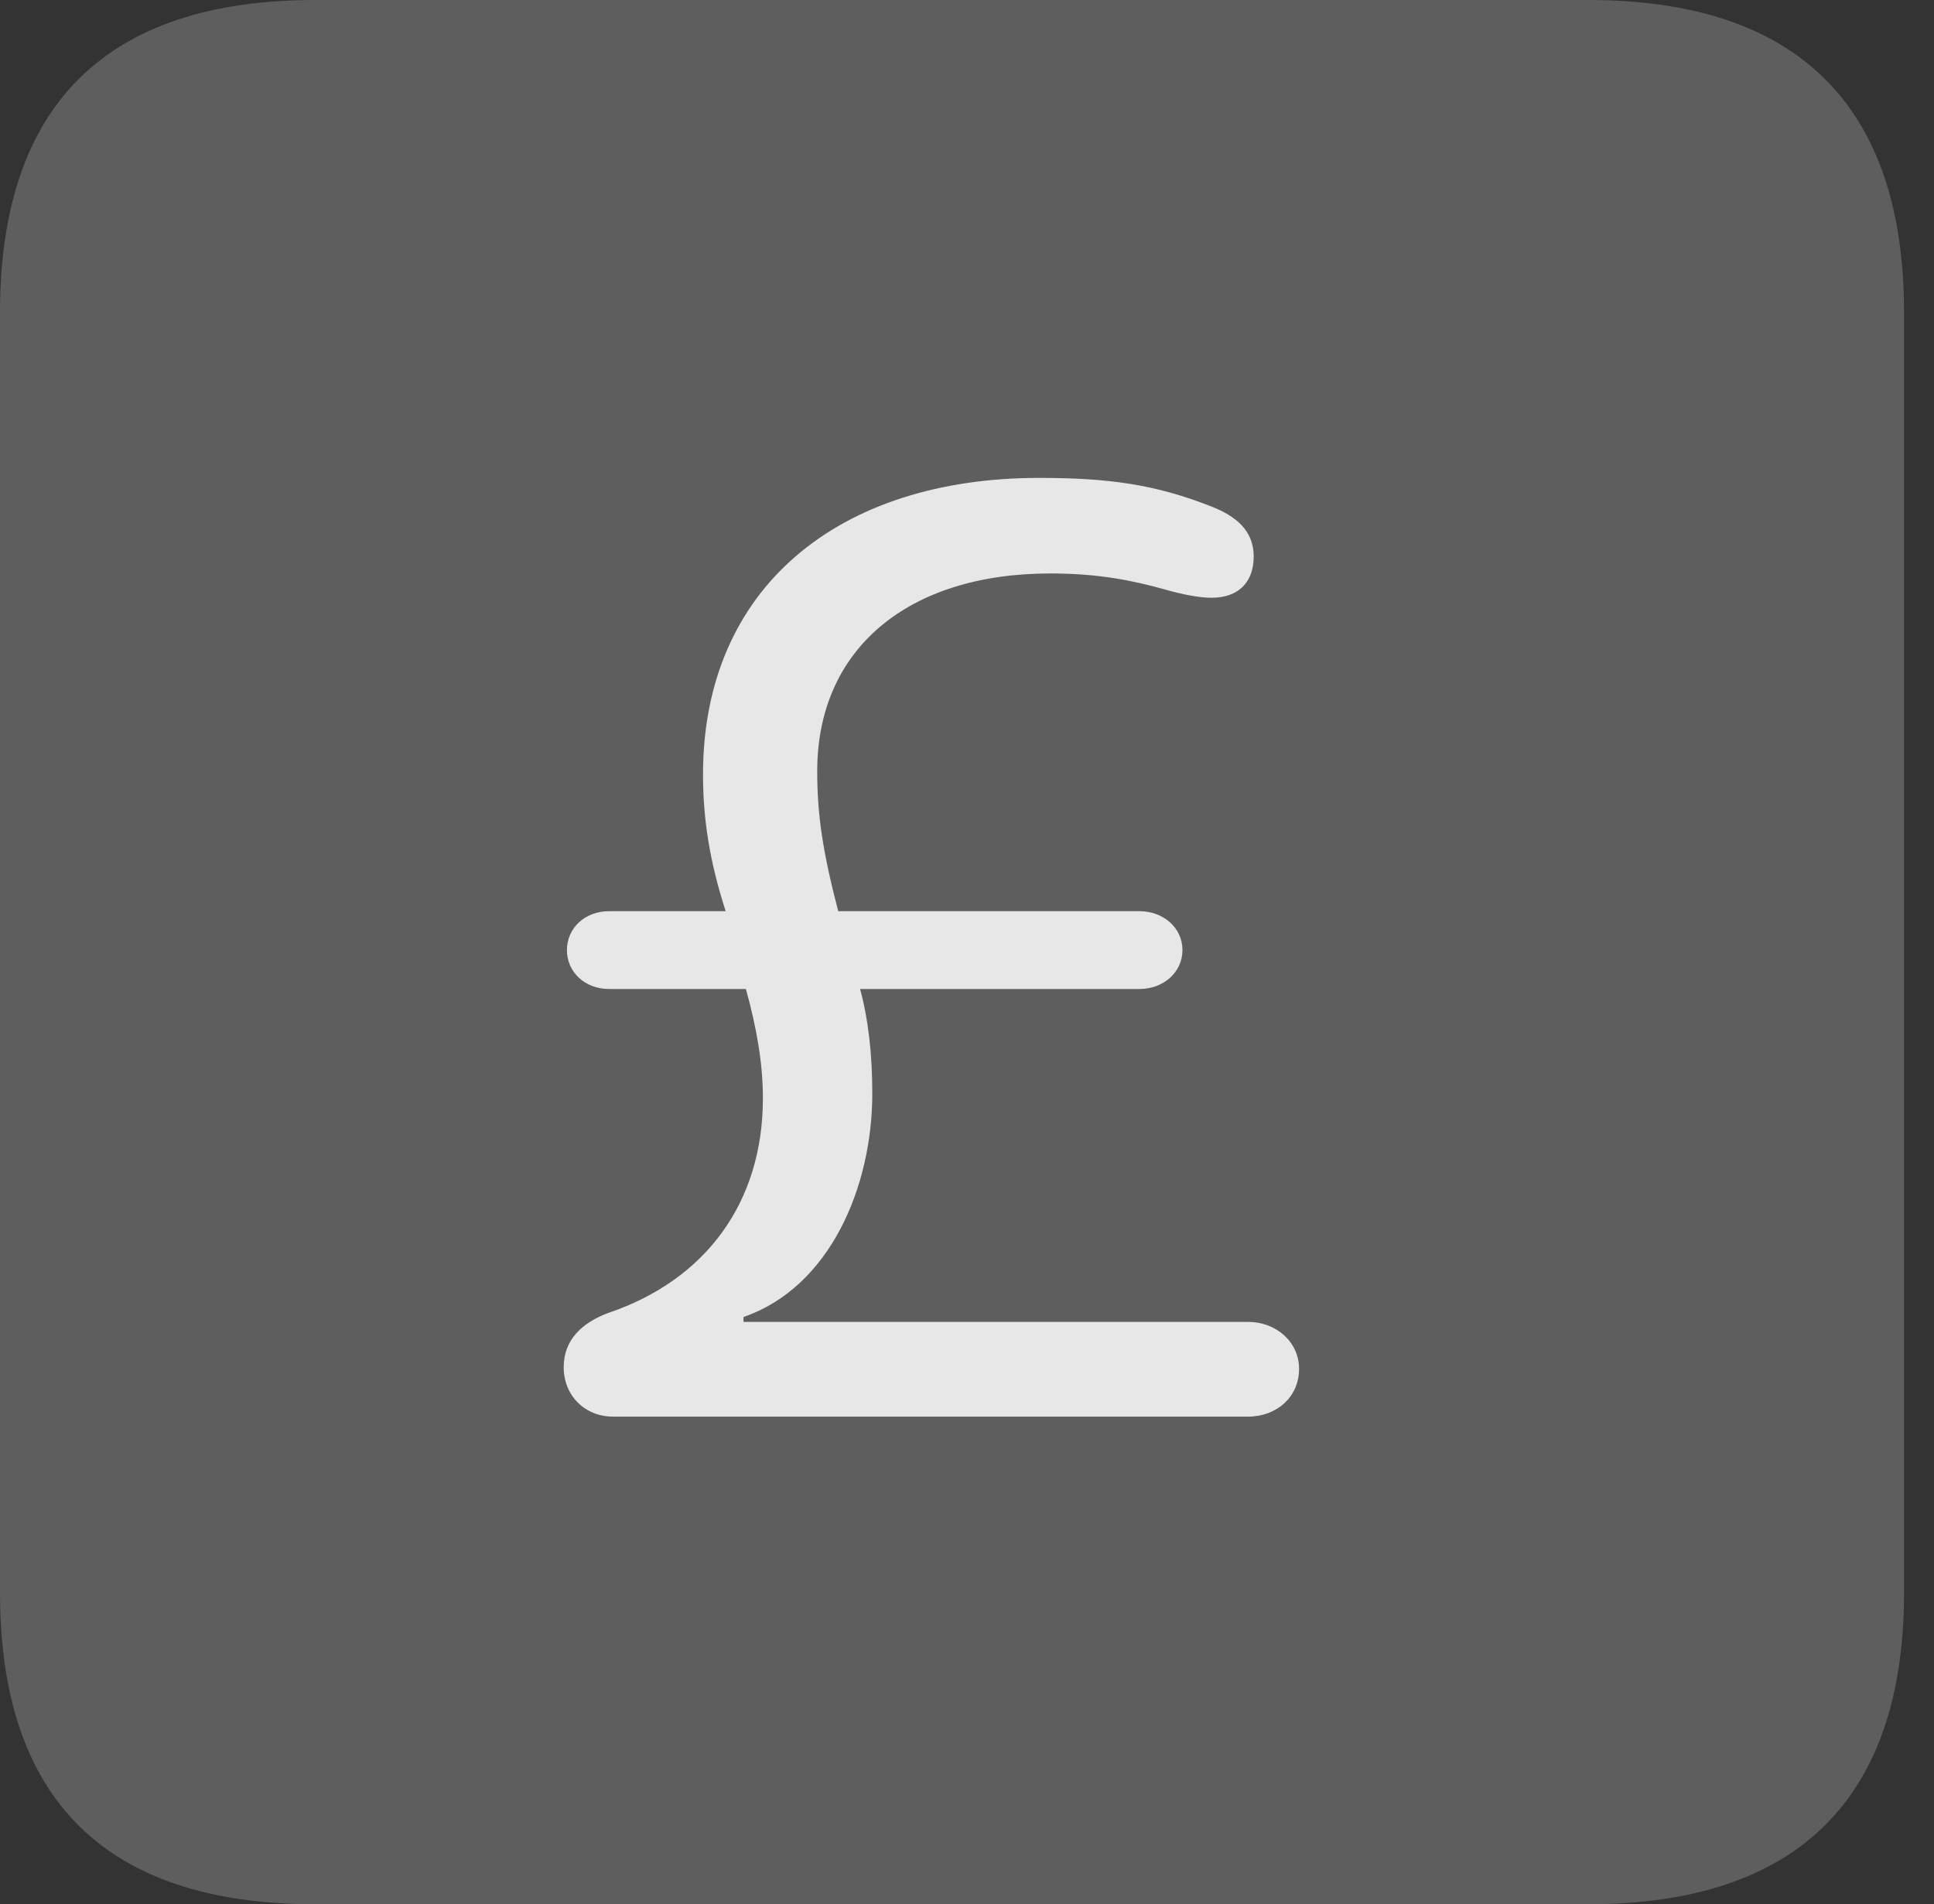 <?xml version="1.0" encoding="UTF-8"?>
<!--Generator: Apple Native CoreSVG 341-->
<!DOCTYPE svg
PUBLIC "-//W3C//DTD SVG 1.1//EN"
       "http://www.w3.org/Graphics/SVG/1.1/DTD/svg11.dtd">
<svg version="1.1" xmlns="http://www.w3.org/2000/svg" xmlns:xlink="http://www.w3.org/1999/xlink" viewBox="0 0 23.32 22.959">
 <rect x="0" y="0" width="23.32" height="22.959" fill="#333333" stroke="none"/>
 <g>
  <rect height="22.959" opacity="0" width="23.32" x="0" y="0"/>
  <path d="M3.799 22.959L19.15 22.959C21.68 22.959 22.959 21.68 22.959 19.199L22.959 3.77C22.959 1.279 21.68 0 19.15 0L3.799 0C1.279 0 0 1.27 0 3.77L0 19.199C0 21.699 1.279 22.959 3.799 22.959Z" fill="white" fill-opacity="0.212"/>
  <path d="M7.393 17.08C7.051 17.08 6.797 16.826 6.797 16.484C6.797 16.152 7.021 15.947 7.334 15.83C8.516 15.43 9.199 14.492 9.199 13.242C9.199 12.812 9.121 12.383 8.994 11.924L7.344 11.924C7.051 11.924 6.836 11.719 6.836 11.455C6.836 11.191 7.051 10.986 7.344 10.986L8.75 10.986C8.555 10.381 8.477 9.873 8.477 9.336C8.477 7.09 10.107 5.762 12.529 5.762C13.369 5.762 13.926 5.84 14.6 6.104C14.902 6.221 15.117 6.396 15.117 6.709C15.117 7.021 14.932 7.207 14.609 7.207C14.463 7.207 14.258 7.168 14.053 7.109C13.672 7.002 13.252 6.914 12.666 6.914C10.938 6.914 9.854 7.832 9.854 9.297C9.854 9.834 9.922 10.273 10.107 10.986L13.74 10.986C14.023 10.986 14.258 11.182 14.258 11.455C14.258 11.719 14.033 11.924 13.74 11.924L10.371 11.924C10.469 12.285 10.518 12.705 10.518 13.184C10.518 14.307 10.01 15.518 8.965 15.879L8.965 15.938L15.049 15.938C15.391 15.938 15.664 16.182 15.664 16.504C15.664 16.846 15.391 17.08 15.049 17.08Z" fill="white" fill-opacity="0.85"/>
 </g>
</svg>
